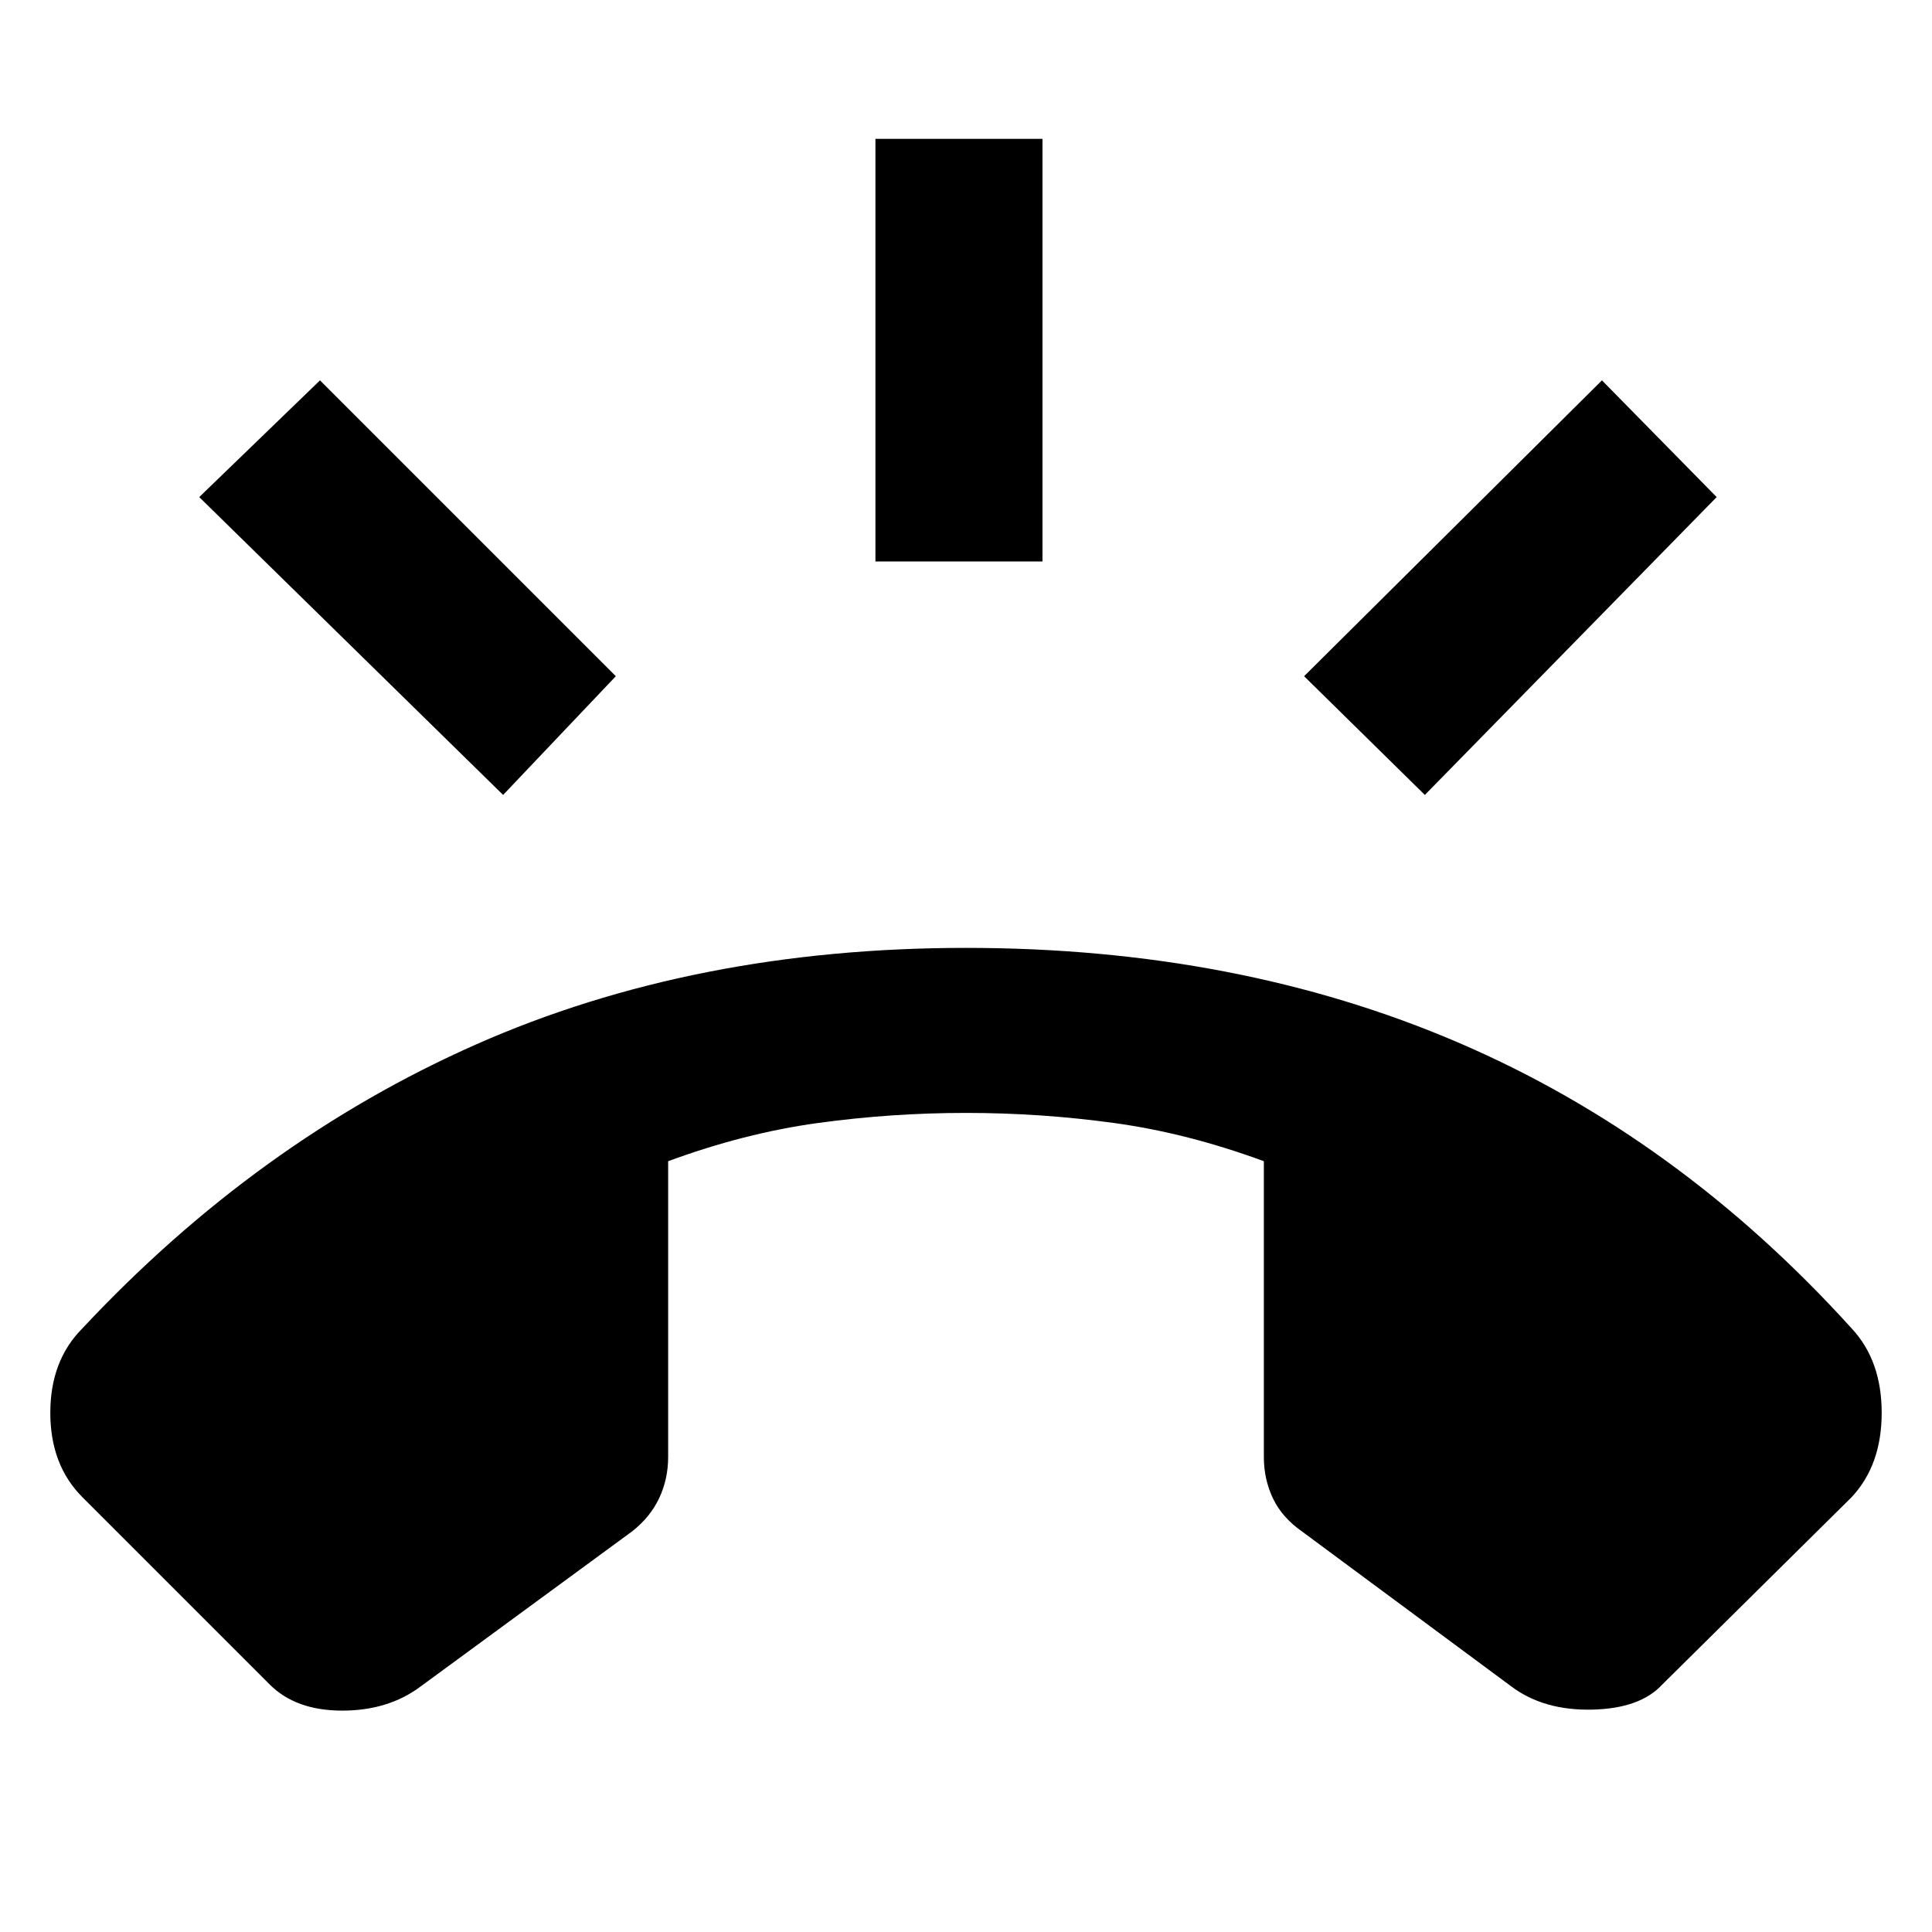 <svg xmlns="http://www.w3.org/2000/svg" width="48" height="48" viewBox="0 -960 960 960"><path d="M435-681v-210h83v210h-83Zm273 116-60-59 148-147 57 58-145 148Zm-458 0L99-713l60-58 147 147-56 59Zm230 76q135 0 244.5 47T920-300q15 16 15 42t-15 42l-94 93q-11 12-35 12.5T751-122l-104-77q-10-7-14.5-16.5T628-236v-147q-38-14-74.5-19t-73.5-5q-37 0-73.5 5T332-383v147q0 11-4.5 20.5T314-199l-105 77q-16 12-39 12t-36-13l-93-93q-16-16-16-42t16-42q87-93 195.5-141T480-489Z"/></svg>